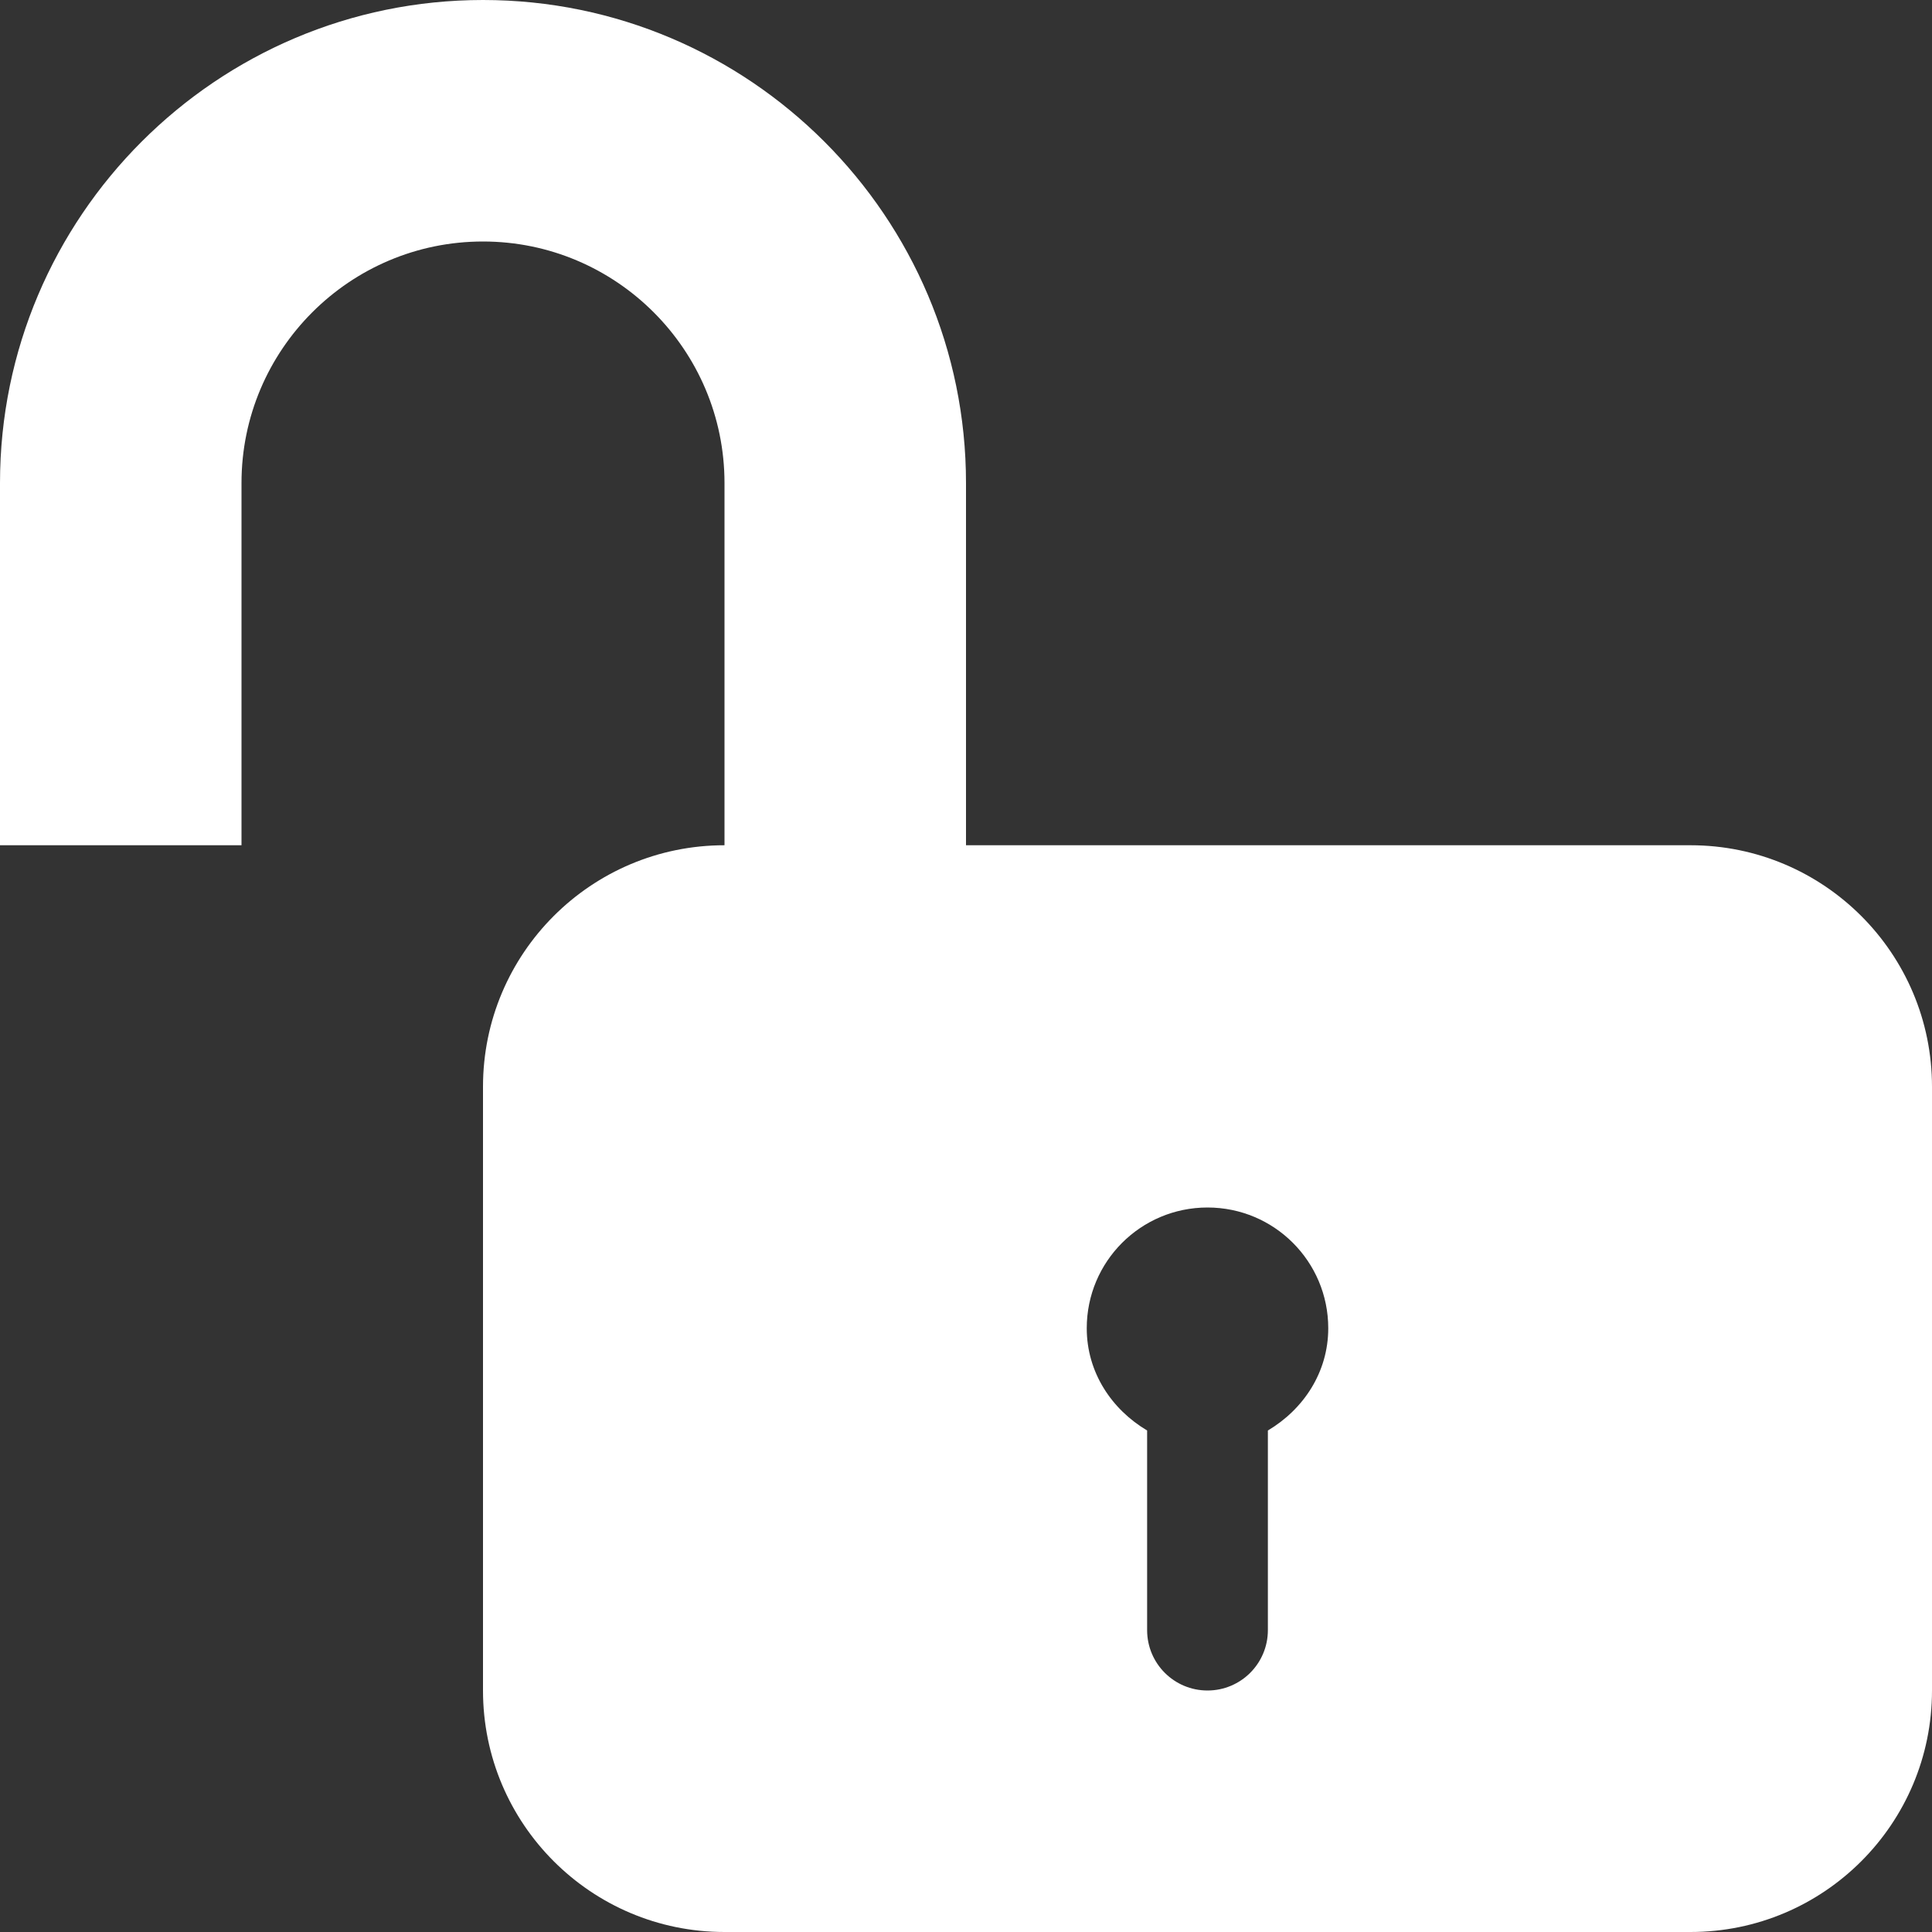 <?xml version="1.0" encoding="utf-8"?>
<!-- Generator: Adobe Illustrator 16.0.0, SVG Export Plug-In . SVG Version: 6.00 Build 0)  -->
<!DOCTYPE svg PUBLIC "-//W3C//DTD SVG 1.1//EN" "http://www.w3.org/Graphics/SVG/1.1/DTD/svg11.dtd">
<svg version="1.1" id="Layer_1" xmlns="http://www.w3.org/2000/svg" xmlns:xlink="http://www.w3.org/1999/xlink" x="0px" y="0px"
	 width="512px" height="512px" viewBox="0 0 512 512" enable-background="new 0 0 512 512" xml:space="preserve">
<rect x="0" y="0" width="512" height="512" fill="#333333" stroke="none"/>
<path fill="#fff" d="M448,224h-64H256v-96C256,57.438,198.594,0,128,0C57.422,0,0,57.438,0,128v96h64v-96c0-35.313,28.703-64,64-64
	c35.281,0,64,28.688,64,64v96c-35.344,0-64,28.656-64,64v160c0,35.344,28.656,64,64,64h256c35.344,0,64-28.656,64-64V288
	C512,252.656,483.344,224,448,224z M336,379.094V432c0,8.844-7.156,16-16,16s-16-7.156-16-16v-52.906
	c-9.375-5.563-16-15.375-16-27.094c0-17.688,14.313-32,32-32s32,14.313,32,32C352,363.719,345.375,373.531,336,379.094z"/>
</svg>
